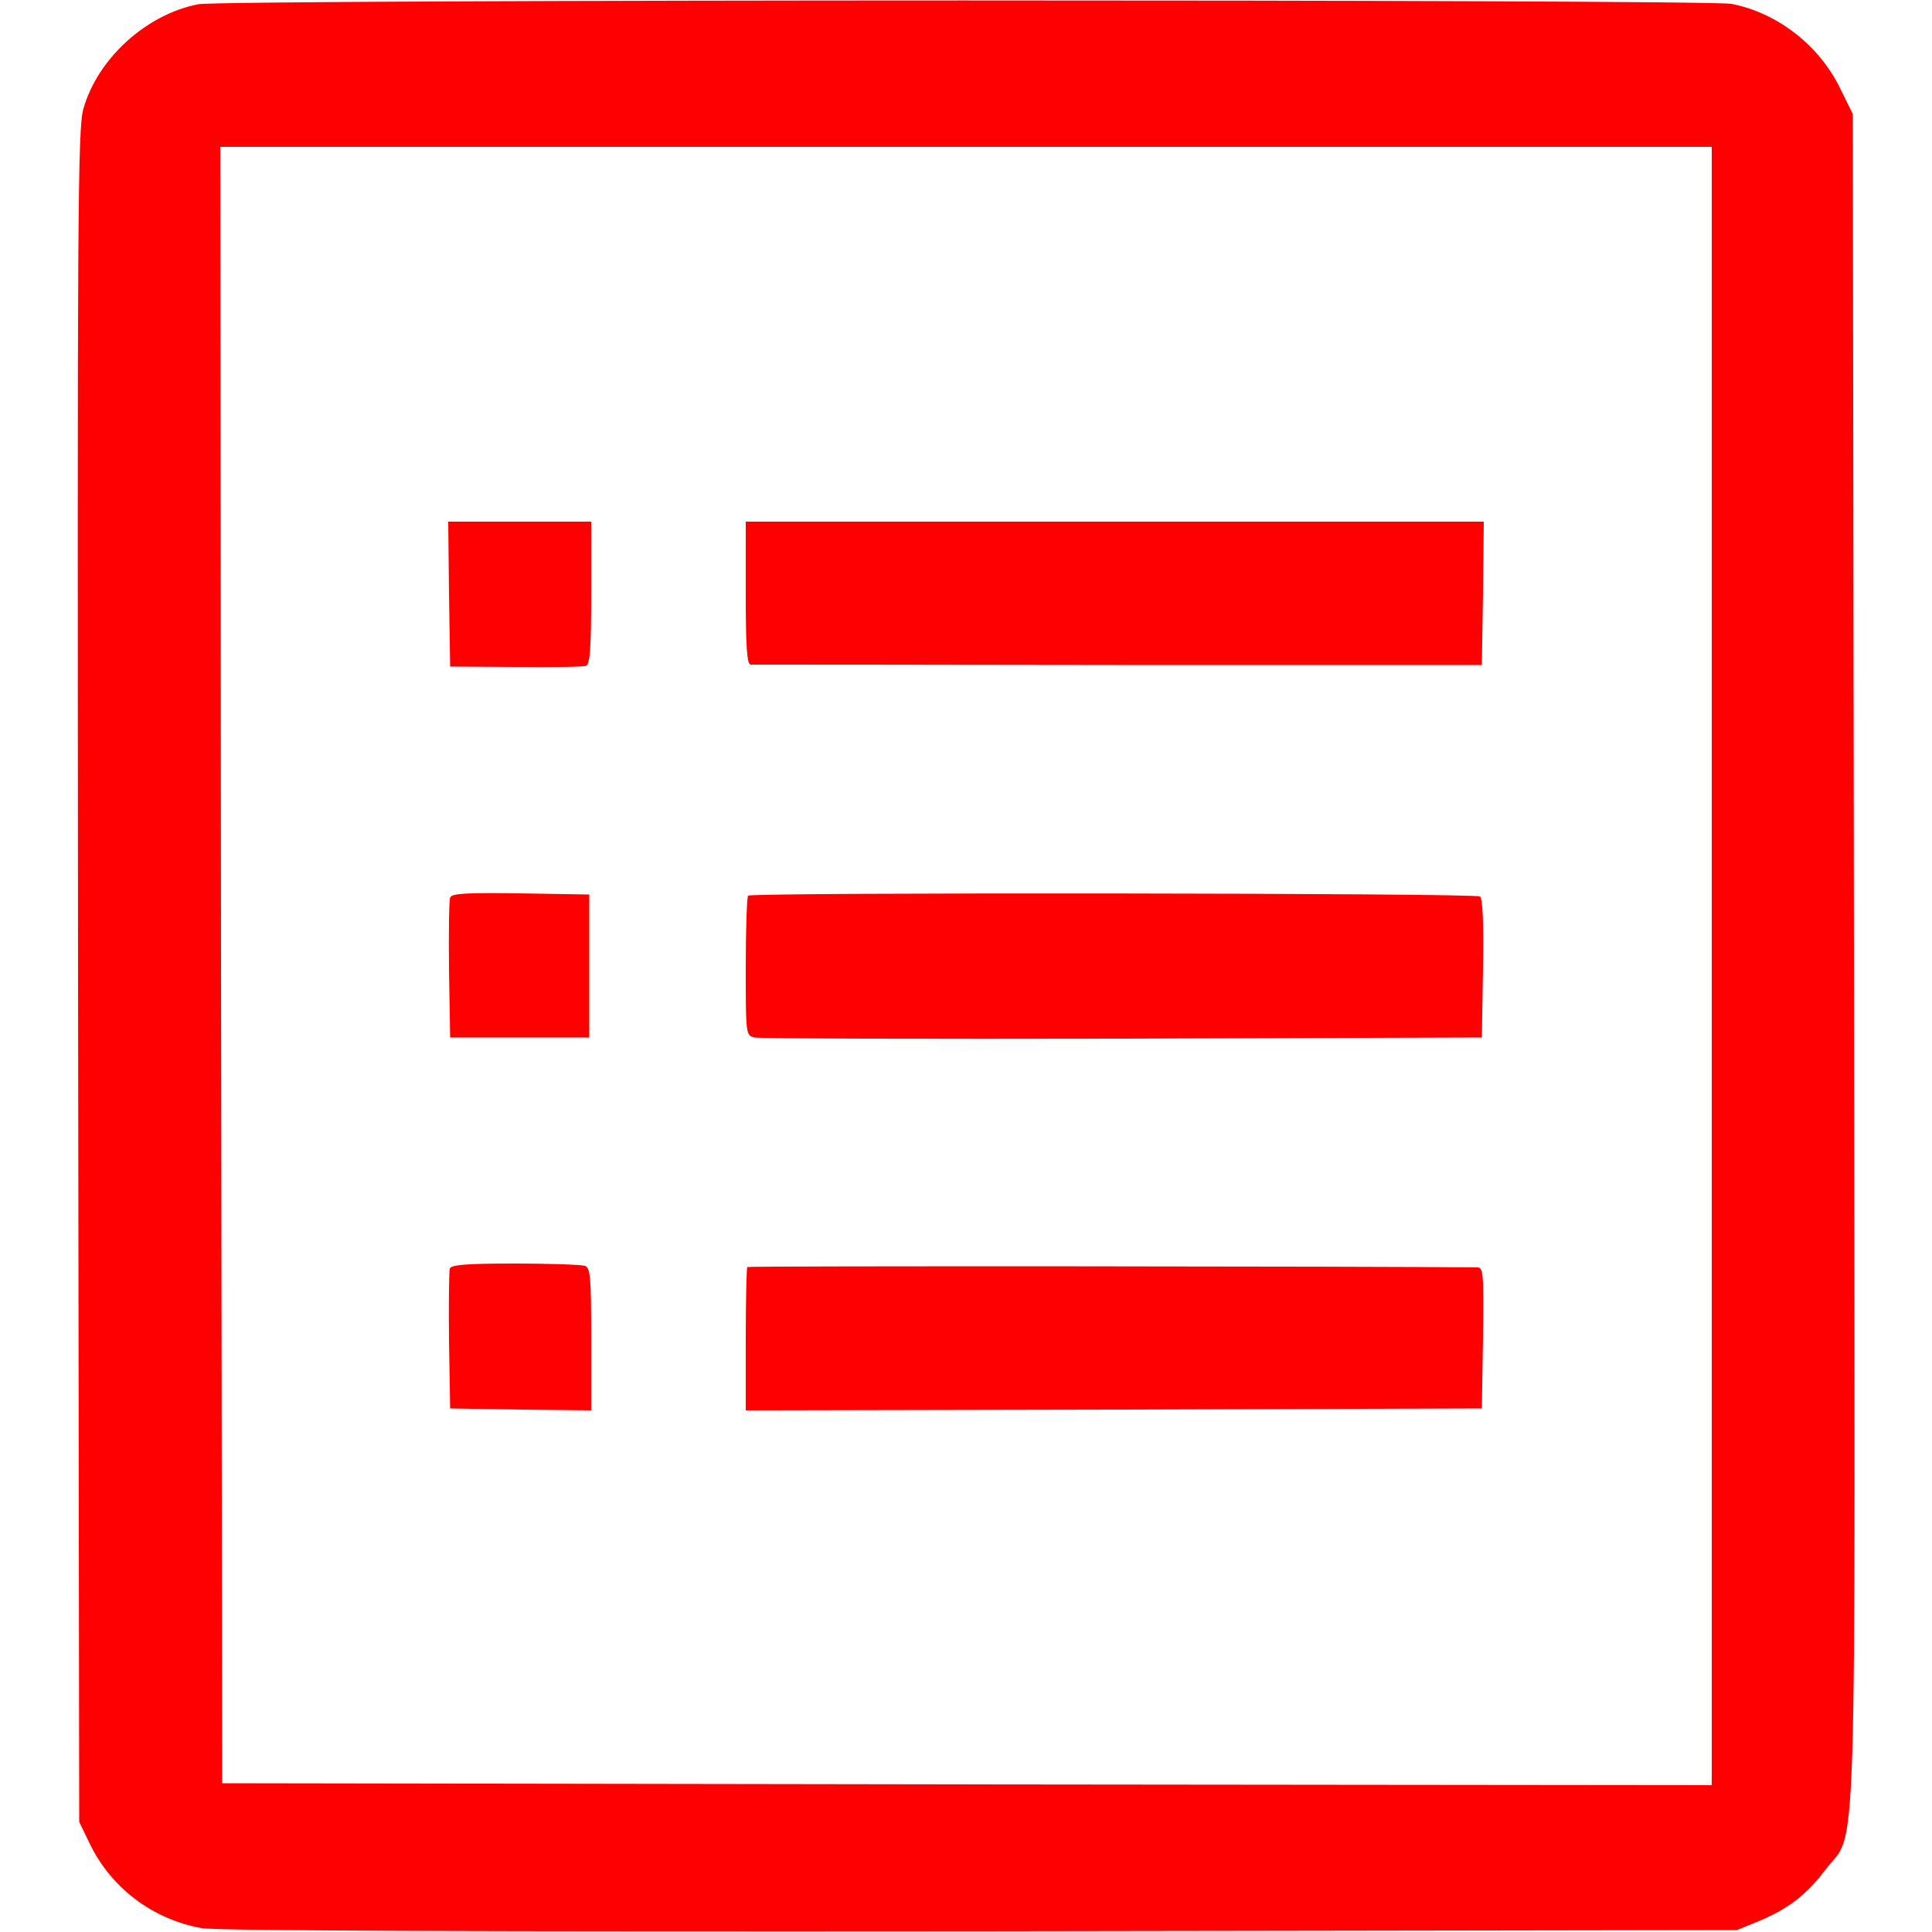 <?xml version="1.0" standalone="no"?>
<!DOCTYPE svg PUBLIC "-//W3C//DTD SVG 20010904//EN"
 "http://www.w3.org/TR/2001/REC-SVG-20010904/DTD/svg10.dtd">
<svg version="1.0" xmlns="http://www.w3.org/2000/svg"
 width="500pt" height="500pt" viewBox="0 0 500 500"
 preserveAspectRatio="xMidYMid meet">

<g transform="translate(0,500) scale(0.1,-0.1)"
fill="#ff0000" stroke="none">
<path d="M513 4989 c-134 -26 -260 -140 -297 -270 -15 -50 -16 -265 -14 -2244
l3 -2190 28 -58 c56 -114 162 -194 289 -217 35 -7 729 -9 2014 -8 l1959 3 54
22 c78 32 126 69 175 134 84 111 77 -93 74 2364 l-3 2180 -33 67 c-55 112
-163 195 -281 218 -66 12 -3905 12 -3968 -1z m3917 -2489 l0 -2120 -1927 2
-1928 3 -3 2118 -2 2117 1930 0 1930 0 0 -2120z"/>
<path d="M1162 3463 l3 -188 170 -1 c93 -1 175 0 182 3 10 4 13 48 13 189 l0
184 -185 0 -185 0 2 -187z"/>
<path d="M1930 3465 c0 -141 3 -185 13 -185 6 0 435 0 952 -1 l940 0 3 185 2
186 -955 0 -955 0 0 -185z"/>
<path d="M1165 2677 c-3 -7 -4 -91 -3 -187 l3 -175 180 0 180 0 0 185 0 185
-178 3 c-139 2 -179 0 -182 -11z"/>
<path d="M1936 2682 c-3 -3 -6 -85 -6 -183 0 -177 0 -179 23 -184 12 -3 441
-4 952 -3 l930 3 3 179 c2 122 -1 182 -8 186 -14 9 -1886 11 -1894 2z"/>
<path d="M1164 1717 c-2 -7 -3 -91 -2 -187 l3 -175 183 -3 182 -2 0 184 c0
158 -2 185 -16 190 -9 3 -90 6 -180 6 -125 0 -166 -3 -170 -13z"/>
<path d="M1934 1721 c-2 -2 -4 -87 -4 -188 l0 -183 953 2 952 3 3 183 c2 168
1 182 -15 182 -269 3 -1886 4 -1889 1z"/>
</g>
</svg>

